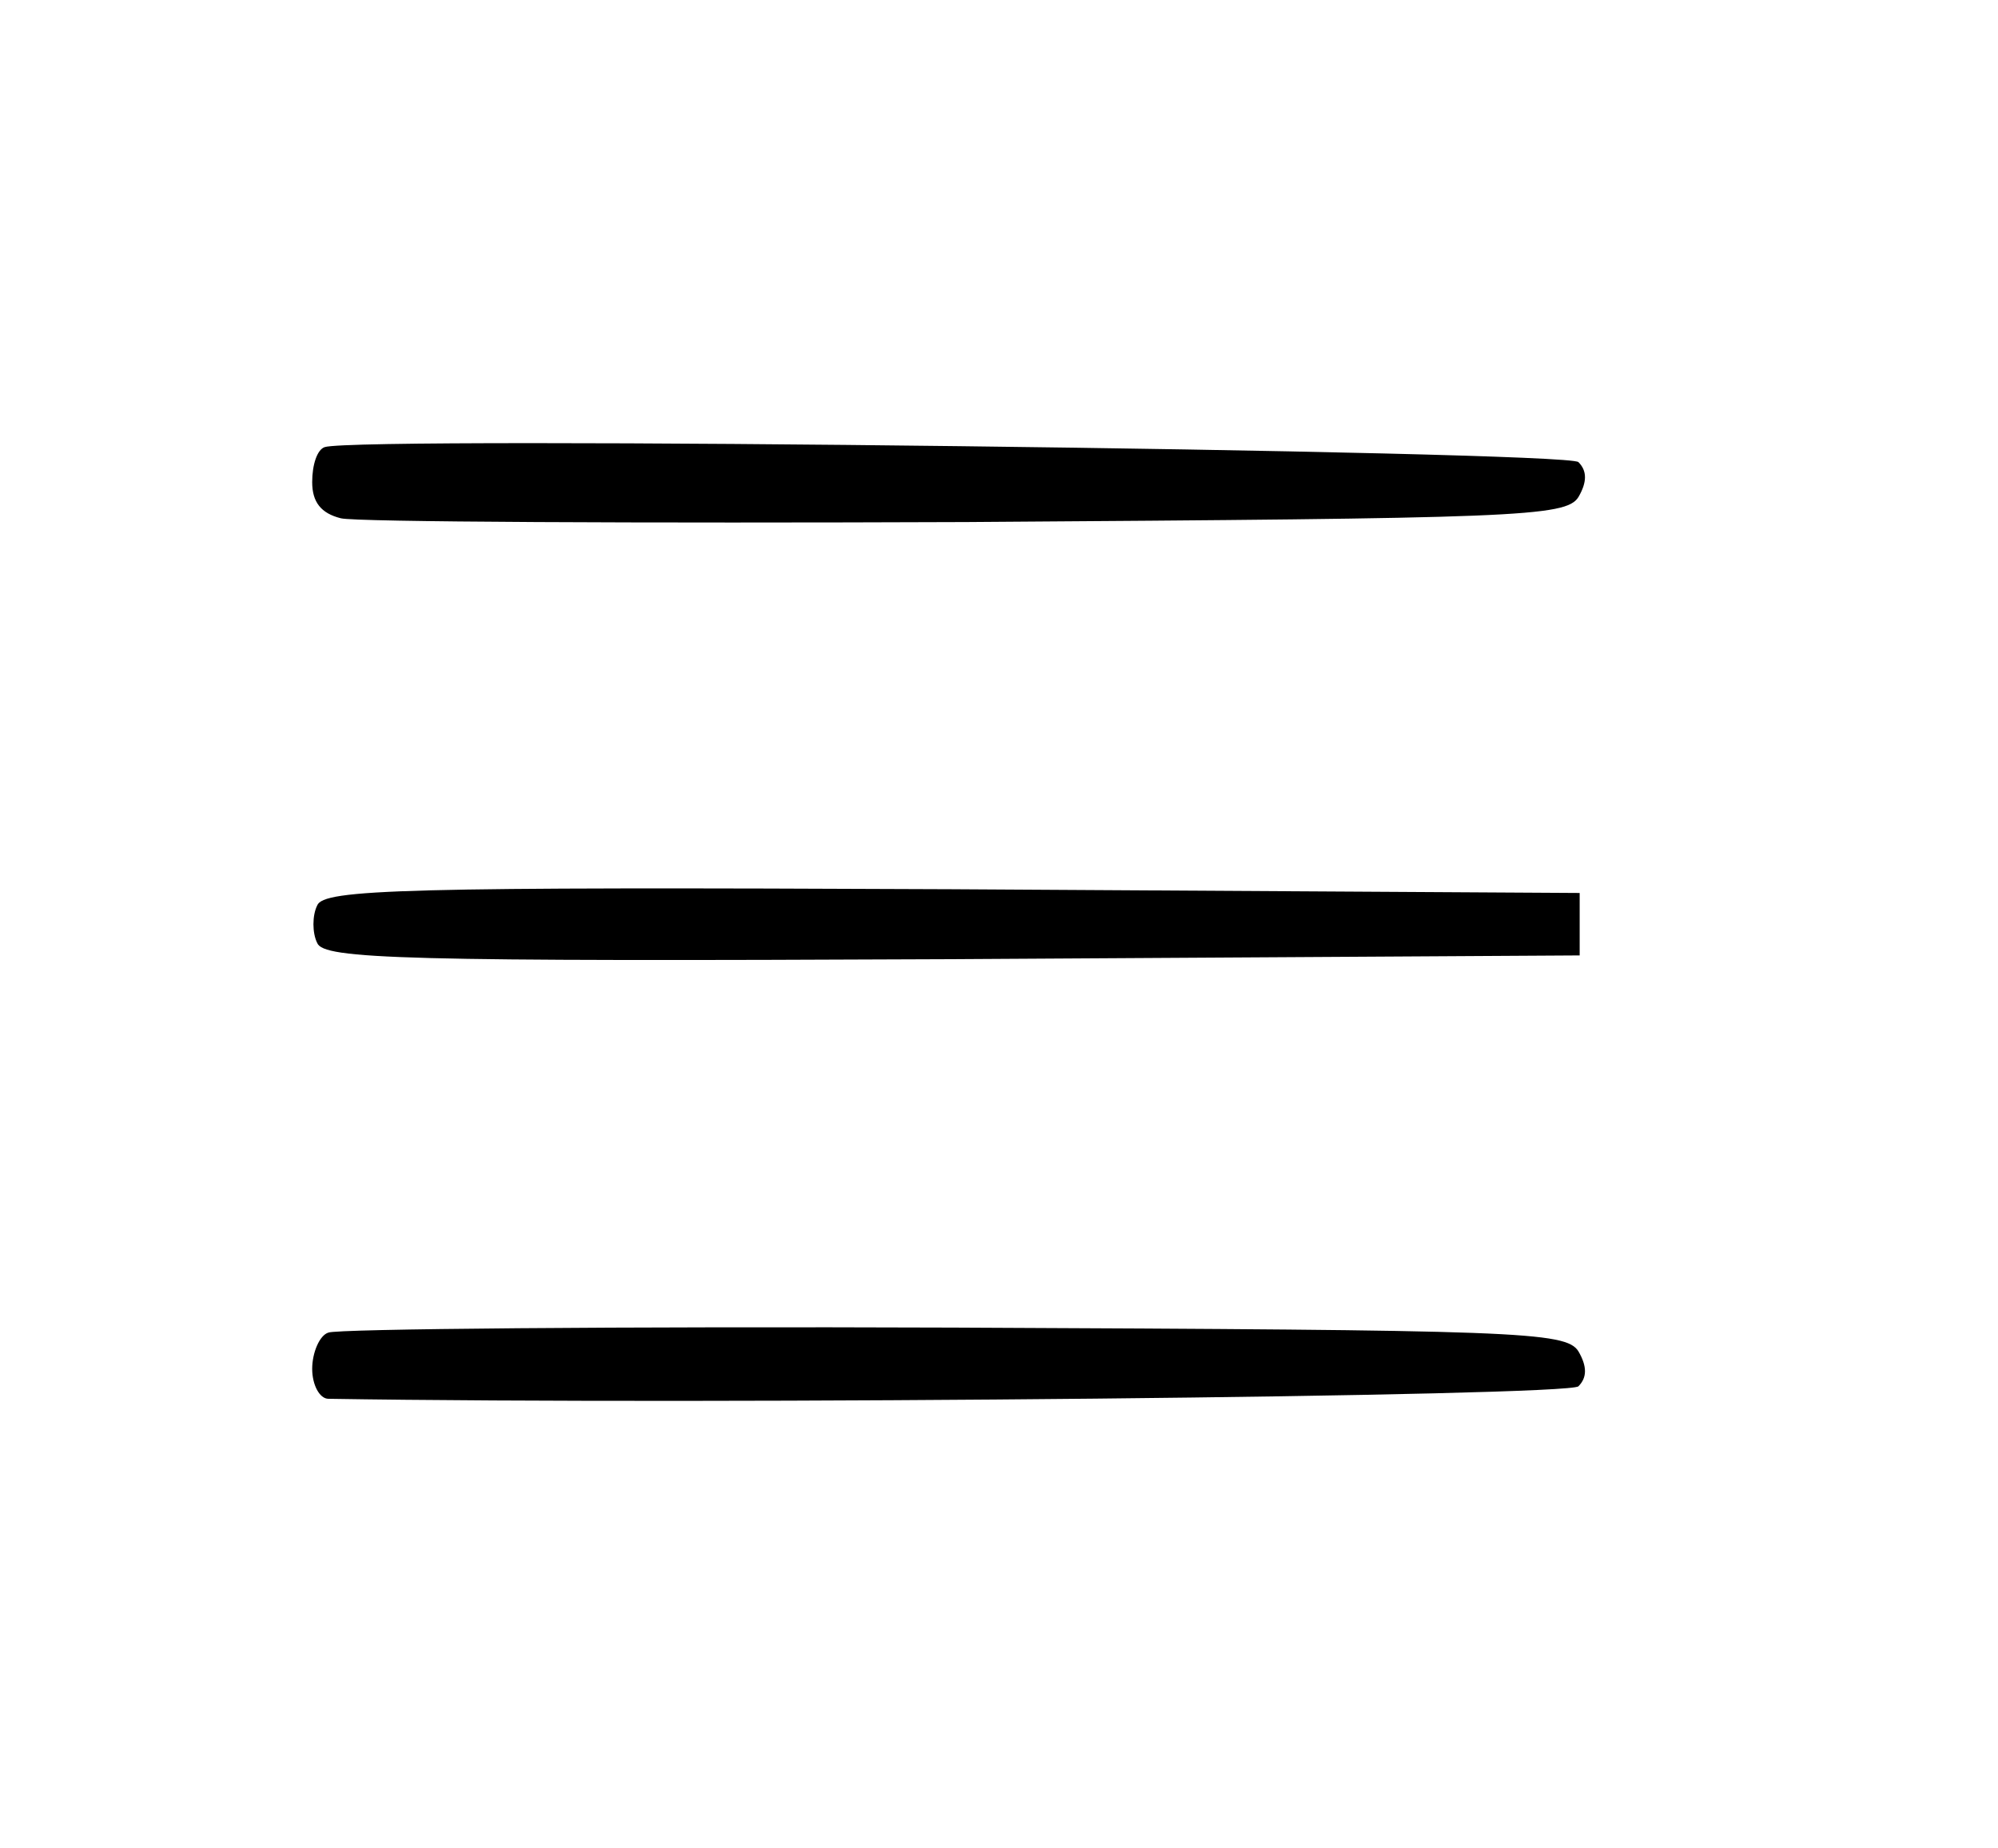 <?xml version="1.0" standalone="no"?>
<!DOCTYPE svg PUBLIC "-//W3C//DTD SVG 20010904//EN"
 "http://www.w3.org/TR/2001/REC-SVG-20010904/DTD/svg10.dtd">
<svg version="1.0" xmlns="http://www.w3.org/2000/svg"
 width="160pt" height="148pt" viewBox="0 0 160 148"
 preserveAspectRatio="xMidYMid meet">
<g transform="translate(0,148) scale(0.1,-0.1)"
fill="#000000" stroke="none">
<path d="M260 1122 c-6 -2 -10 -14 -10 -28 0 -16 7 -25 23 -29 12 -3 238 -4
501 -3 440 3 480 4 490 20 7 12 7 21 0 28 -9 9 -977 21 -1004 12z"/>
<path d="M254 755 c-4 -8 -4 -22 0 -30 5 -13 68 -15 508 -13 l503 3 0 25 0 25
-503 3 c-440 2 -503 0 -508 -13z"/>
<path d="M263 413 c-7 -2 -13 -16 -13 -29 0 -13 6 -24 13 -24 311 -5 993 2
1001 10 7 7 7 16 0 28 -10 16 -49 17 -500 19 -269 1 -495 -1 -501 -4z"/>
</g>
</svg>
